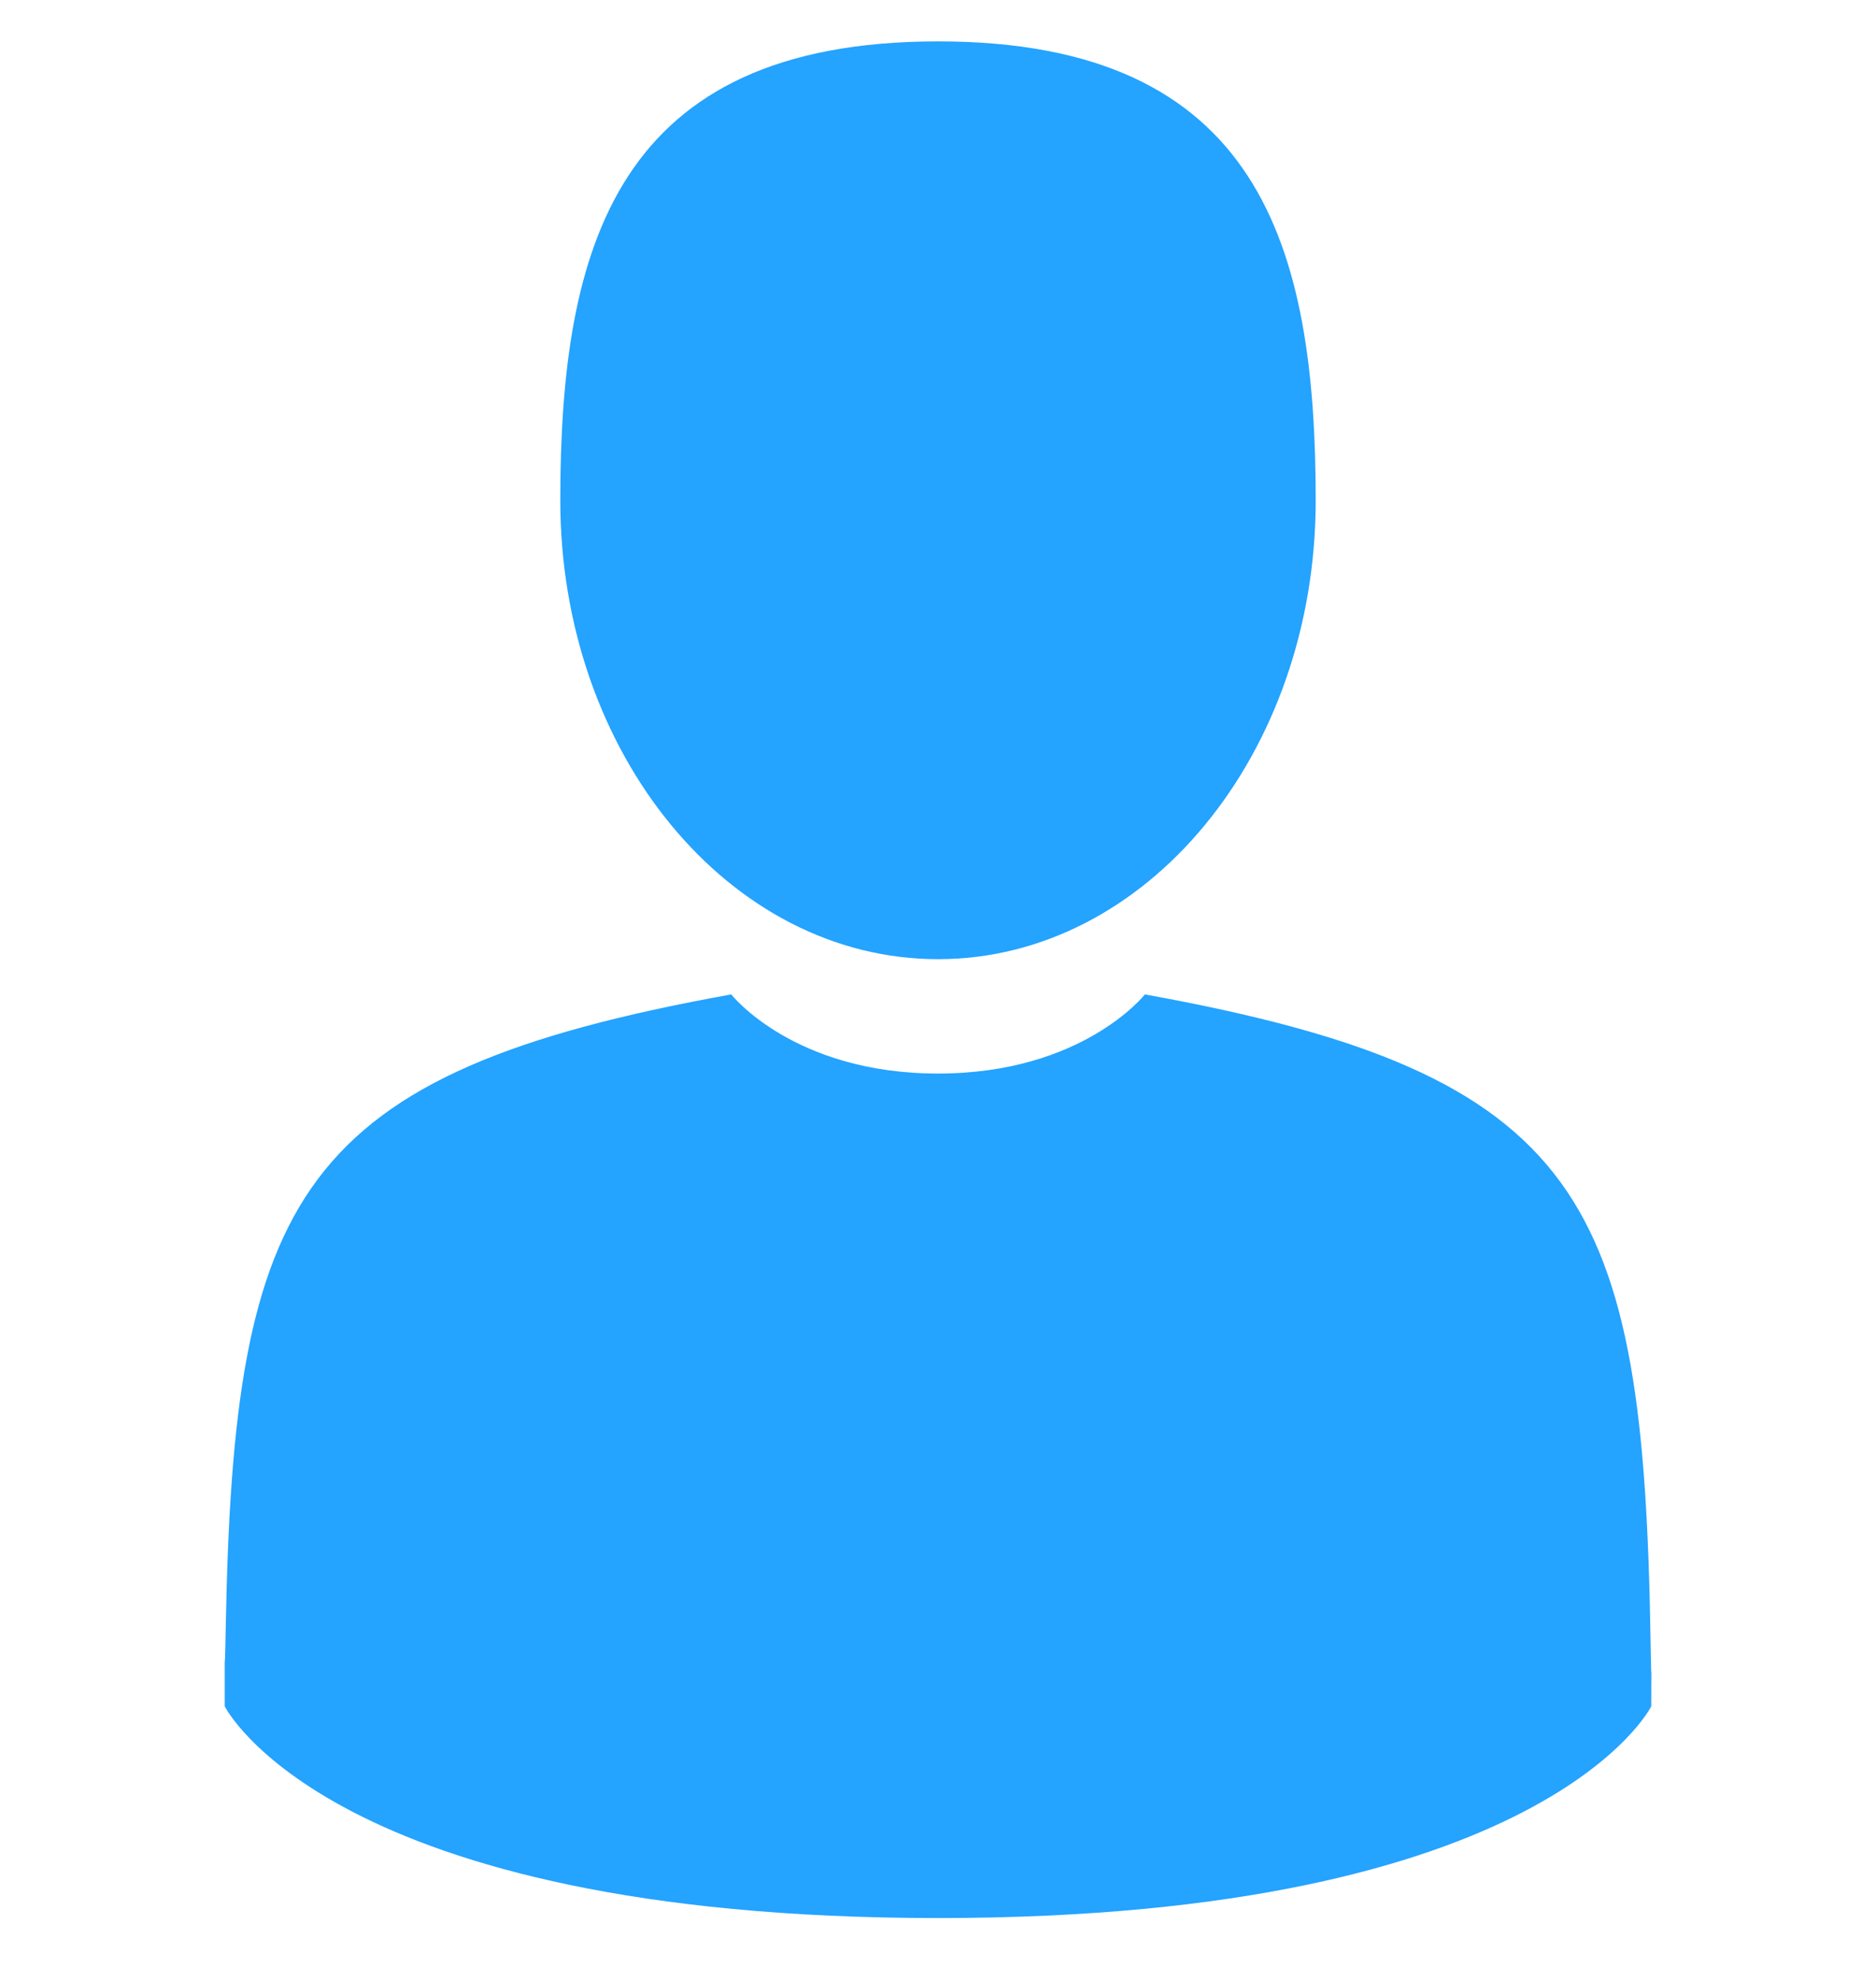 <svg width="18" height="19" viewBox="0 0 18 19" fill="none" xmlns="http://www.w3.org/2000/svg">
<g clip-path="url(#clip0)">
<path d="M9 9.2C11.001 9.2 12.624 7.23 12.624 4.799C12.624 2.368 12.091 0.397 9 0.397C5.909 0.397 5.376 2.368 5.376 4.799C5.376 7.23 6.999 9.2 9 9.2Z" fill="#24A3FF"/>
<path d="M2.155 15.921C2.155 15.773 2.154 15.879 2.155 15.921V15.921Z" fill="#24A3FF"/>
<path d="M15.844 16.037C15.846 15.996 15.845 15.755 15.844 16.037V16.037Z" fill="#24A3FF"/>
<path d="M15.837 15.743C15.77 11.508 15.217 10.302 10.985 9.538C10.985 9.538 10.389 10.297 9 10.297C7.612 10.297 7.016 9.538 7.016 9.538C2.83 10.293 2.243 11.482 2.166 15.605C2.16 15.942 2.157 15.96 2.156 15.921C2.156 15.994 2.156 16.13 2.156 16.366C2.156 16.366 3.164 18.397 9 18.397C14.837 18.397 15.844 16.366 15.844 16.366C15.844 16.214 15.844 16.108 15.845 16.037C15.843 16.061 15.841 16.014 15.837 15.743Z" fill="#24A3FF"/>
</g>
<defs>
<clipPath id="clip0">
<rect width="18" height="18" fill="white" transform="translate(0 0.397)"/>
</clipPath>
</defs>
</svg>
